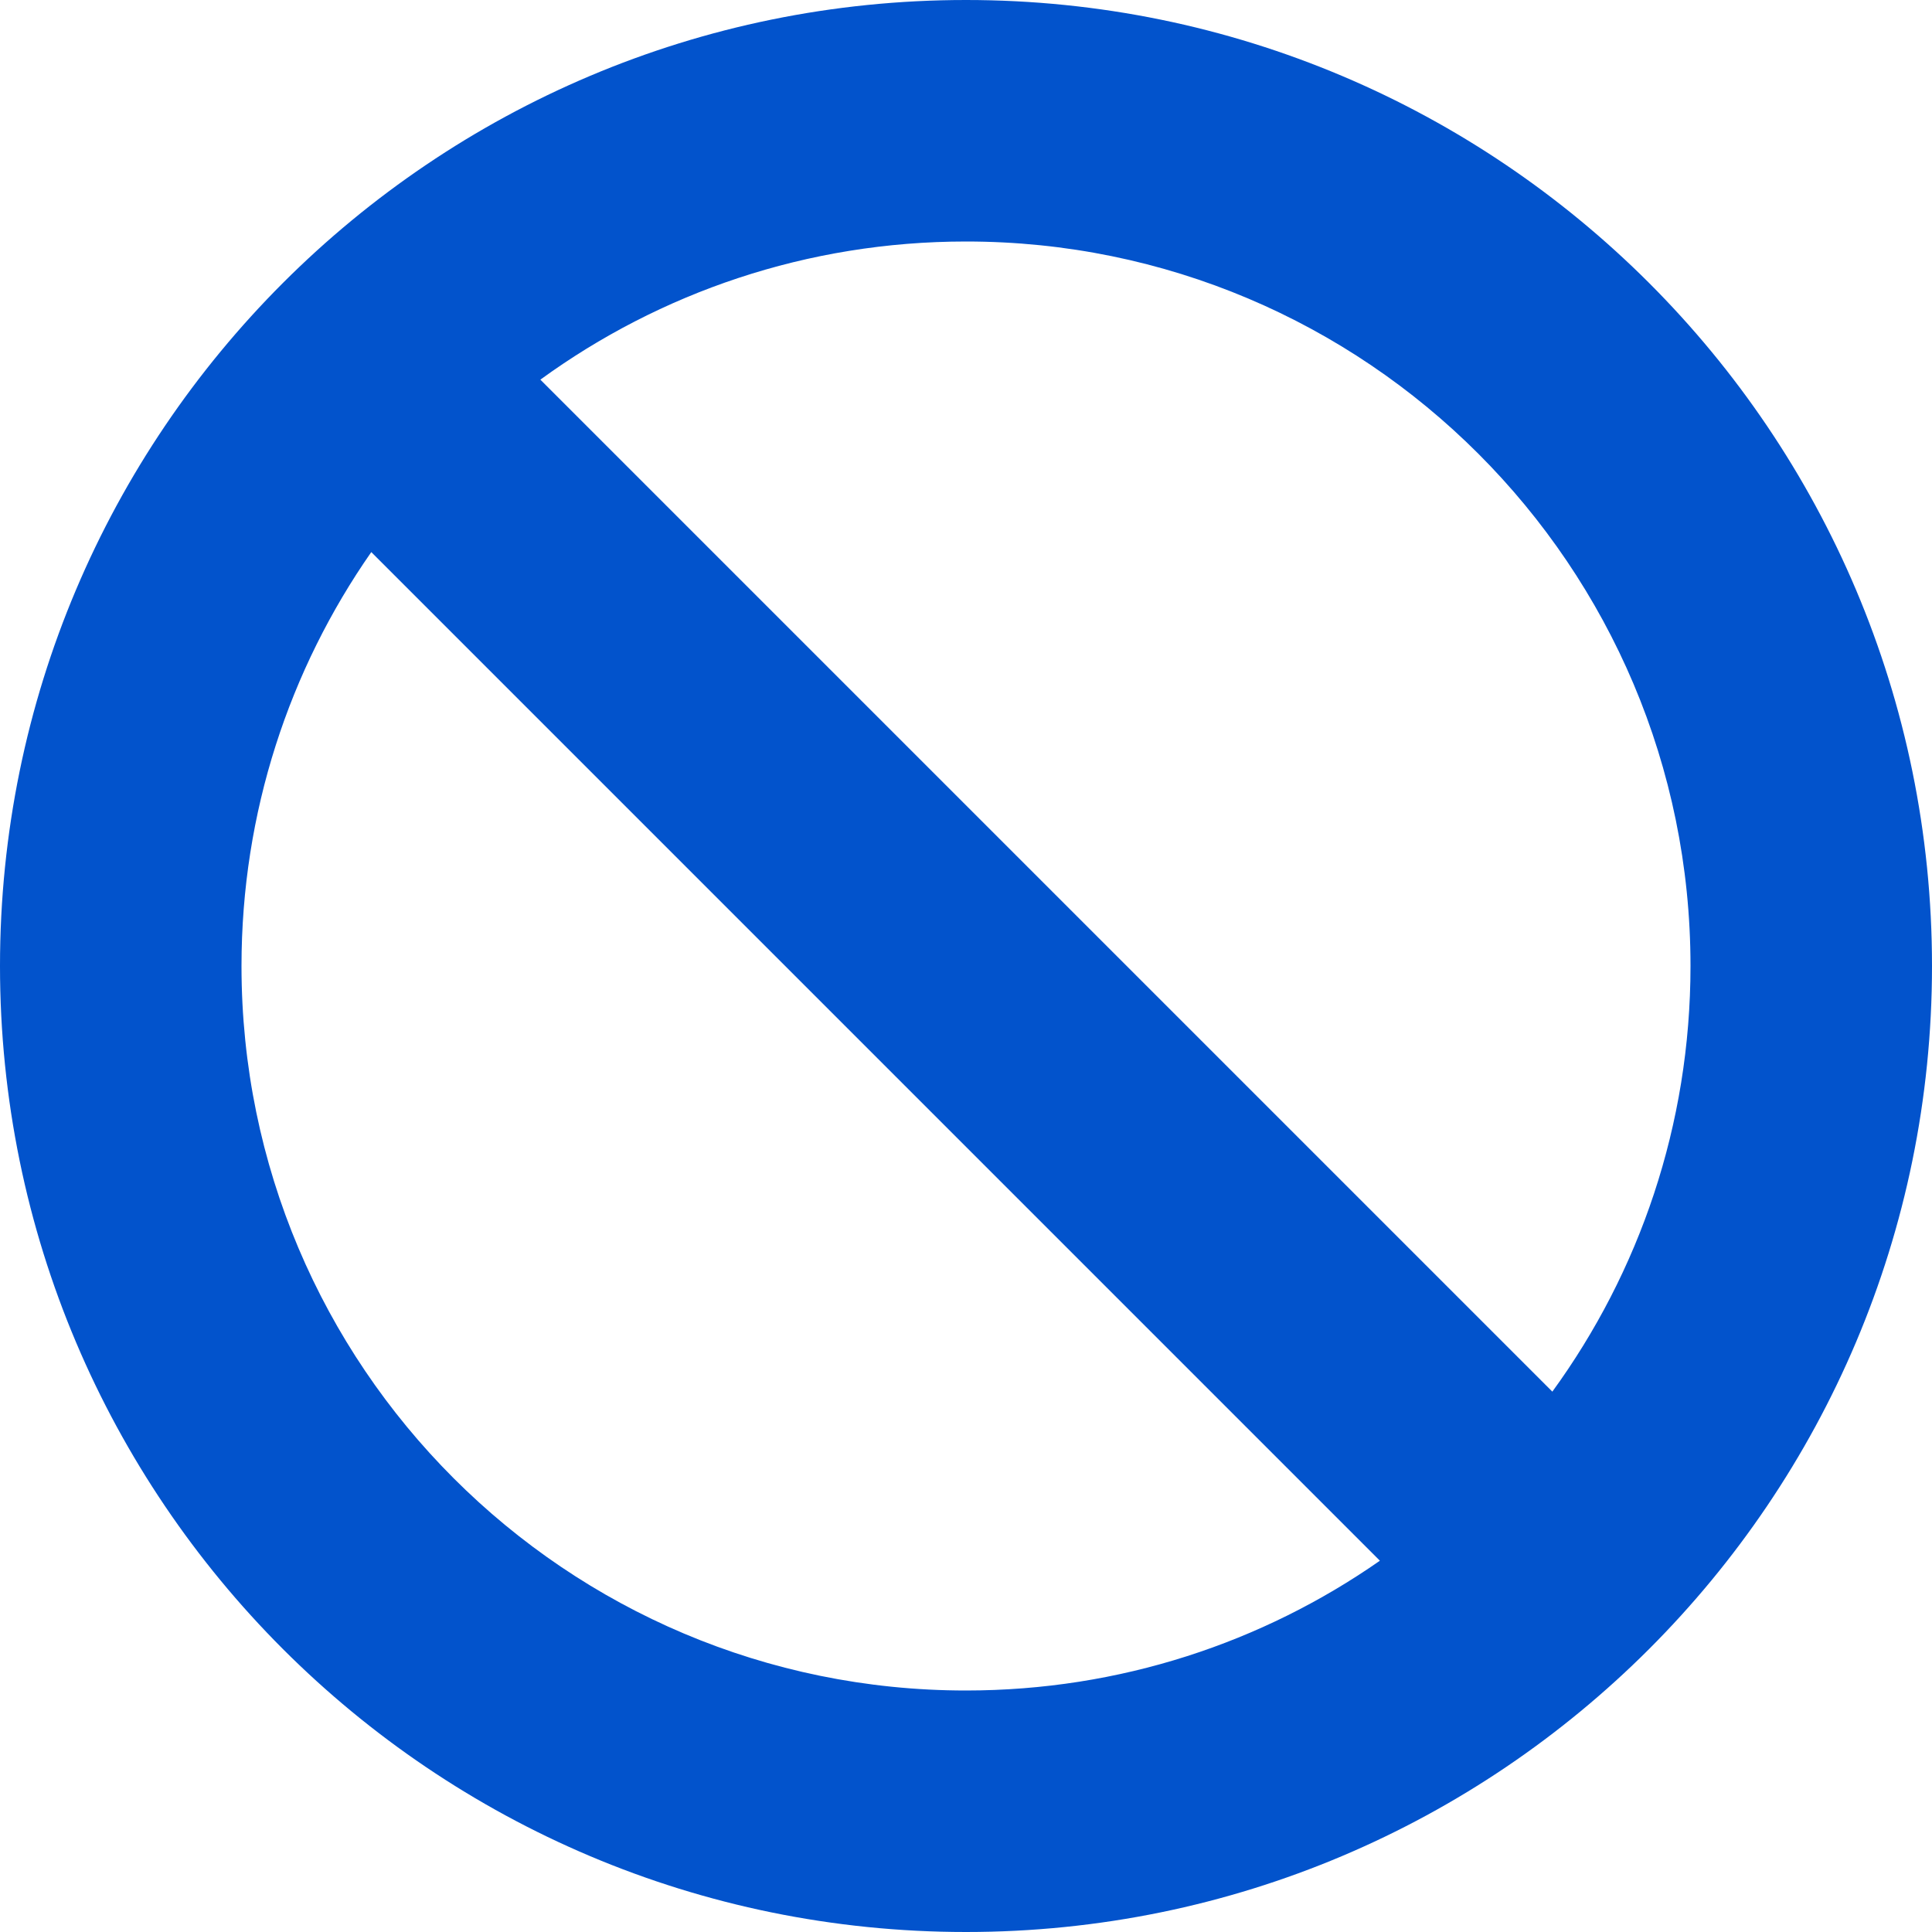<?xml version="1.0" encoding="UTF-8"?>
<svg width="80px" height="80px" viewBox="0 0 80 80" version="1.1" xmlns="http://www.w3.org/2000/svg" xmlns:xlink="http://www.w3.org/1999/xlink">
    <title>9735F50A-C25B-4C01-B055-08992780BA6A</title>
    <defs>
        <linearGradient x1="50%" y1="1.008%" x2="50%" y2="100%" id="linearGradient-1">
            <stop stop-color="#0253CC" offset="0%"></stop>
            <stop stop-color="#0253CC" offset="100%"></stop>
        </linearGradient>
    </defs>
    <g id="🖥-Wireframe-V3" stroke="none" stroke-width="1" fill="none" fill-rule="evenodd">
        <g id="00-03-403" transform="translate(-560, -253)" fill="url(#linearGradient-1)">
            <g id="403" transform="translate(496, 173)">
                <path d="M104,80 C126.091,80 144,97.909 144,120 C144,142.091 126.091,160 104,160 C81.909,160 64,142.091 64,120 C64,97.909 81.909,80 104,80 Z M79.374,102.861 C75.987,107.72 74,113.628 74,120 C74,136.569 87.431,150 104,150 C110.372,150 116.279,148.014 121.138,144.626 L121.138,144.626 Z M104,90 C97.414,90 91.323,92.122 86.375,95.721 L86.375,95.721 L128.279,137.625 C131.878,132.677 134,126.586 134,120 C134,103.431 120.569,90 104,90 Z" id="Forbidden-sign"></path>
            </g>
        </g>
    </g>
</svg>